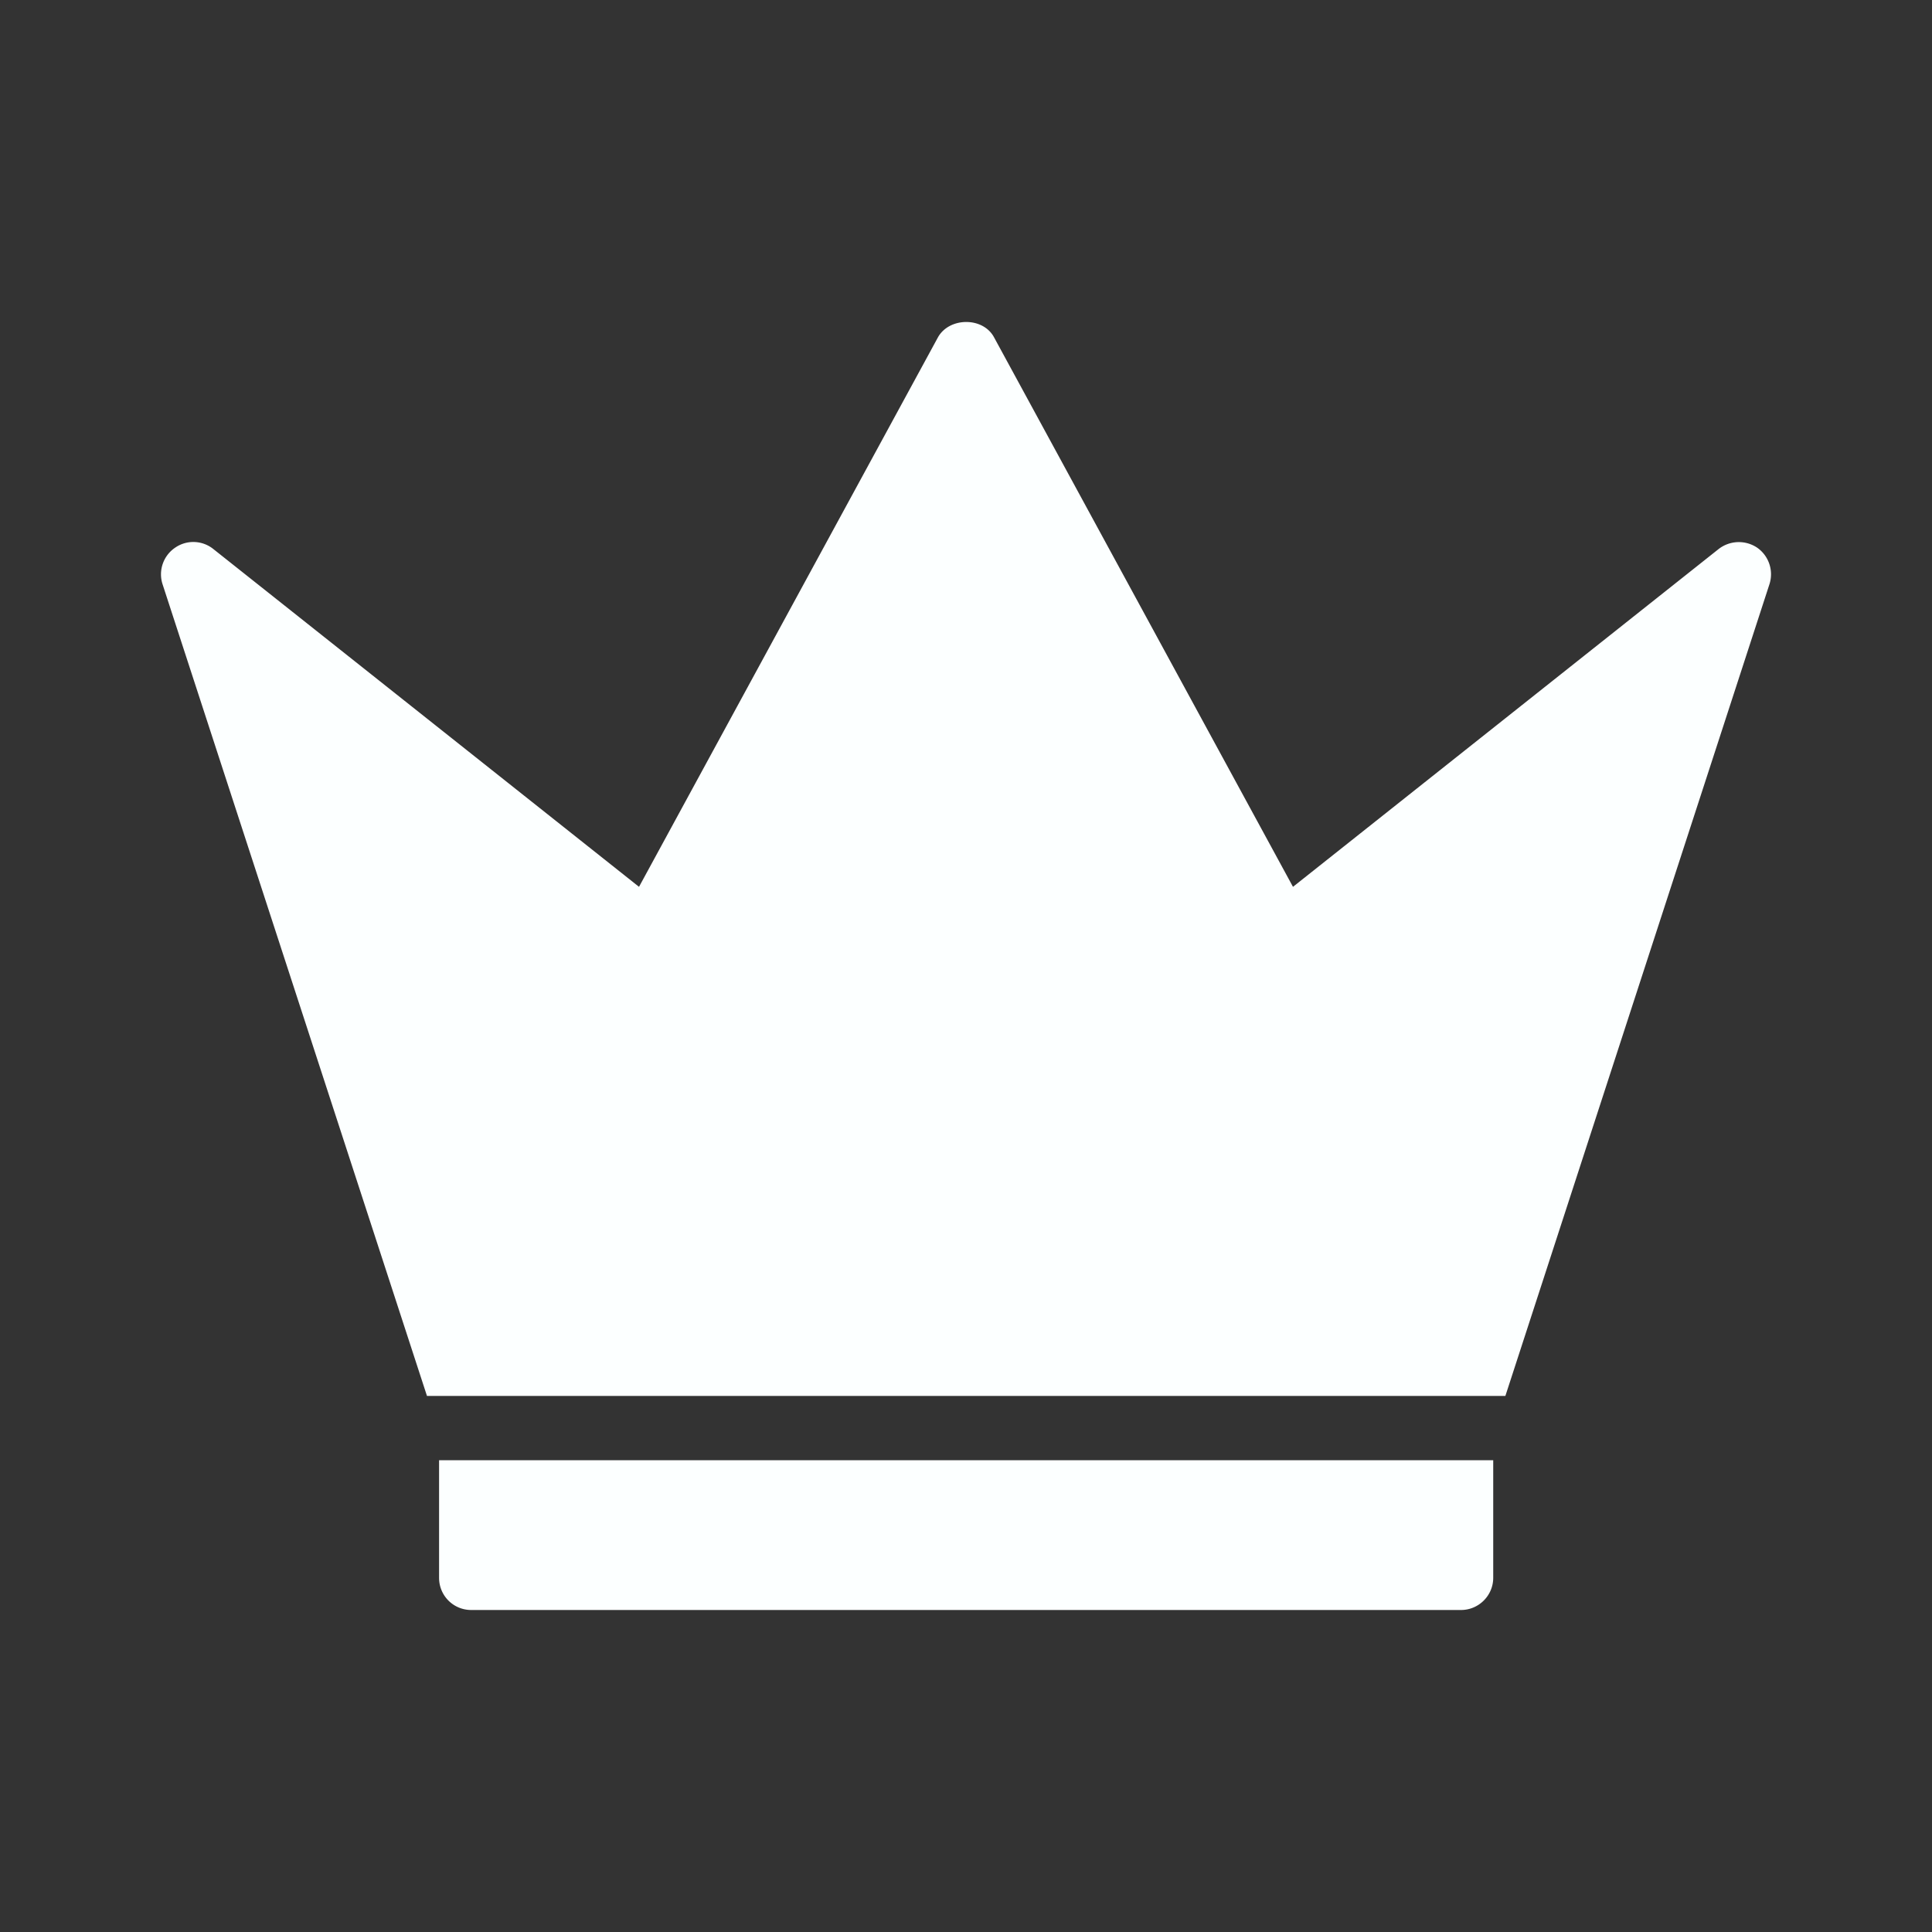 <svg width="45" height="45" fill="none" xmlns="http://www.w3.org/2000/svg"><rect width="100%" height="100%" fill="#333333" stroke="none"/><path d="M10.227 36.751c0 .412.33.749.75.749H34.03c.412 0 .75-.337.75-.749v-2.739H10.227v2.74zM40.93 12.758a.767.767 0 00-.9.03l-9.914 7.868-6.96-12.794c-.255-.487-1.05-.479-1.312 0l-6.96 12.794-9.915-7.868a.744.744 0 00-.892-.03.749.749 0 00-.292.846l6.16 18.91h25.118l6.152-18.91a.756.756 0 00-.285-.846z" fill="#FCFFFF"/></svg>